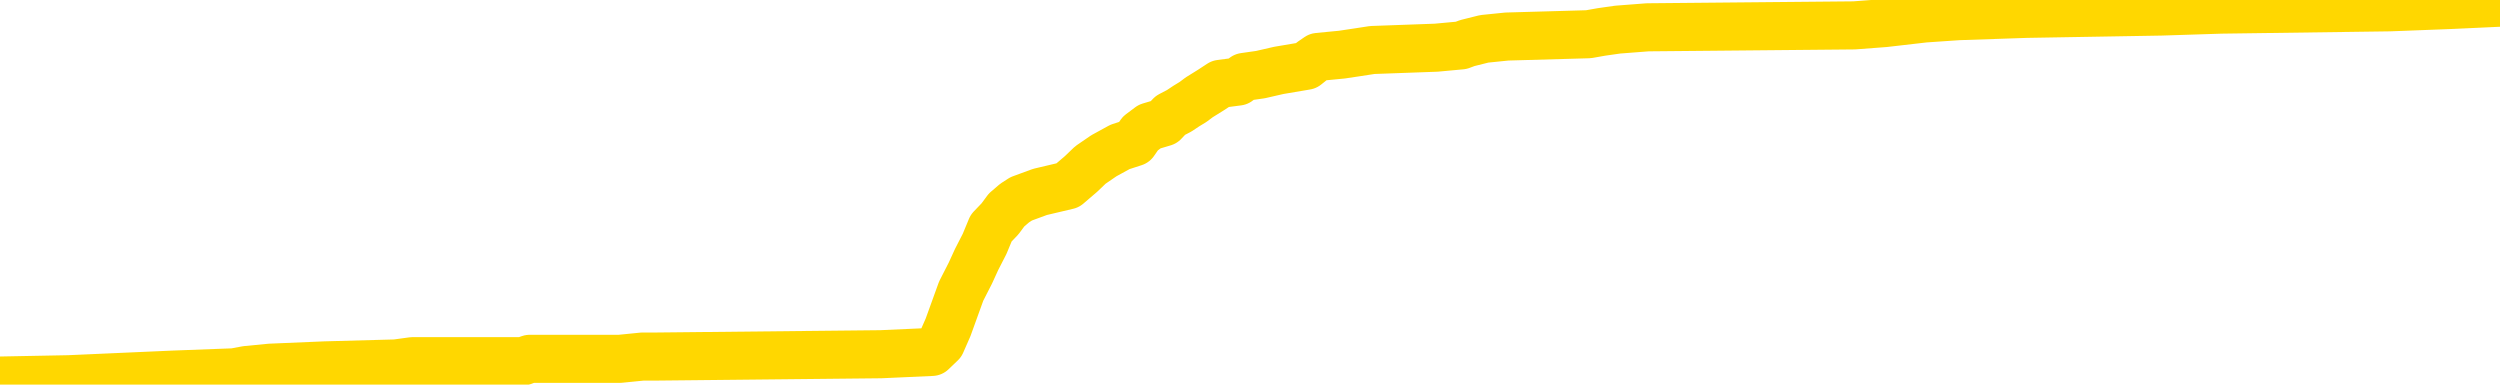 <svg xmlns="http://www.w3.org/2000/svg" version="1.1" viewBox="0 0 6500 1000">
	<path fill="none" stroke="gold" stroke-width="125" stroke-linecap="round" stroke-linejoin="round" d="M0 3523  L-134868 3523 L-134684 3517 L-134194 3505 L-133900 3499 L-133589 3488 L-133354 3482 L-133301 3470 L-133242 3458 L-133089 3453 L-133048 3441 L-132915 3435 L-132623 3429 L-132082 3429 L-131472 3423 L-131424 3423 L-130784 3417 L-130751 3417 L-130225 3417 L-130092 3412 L-129702 3400 L-129374 3388 L-129257 3376 L-129046 3365 L-128329 3365 L-127759 3359 L-127652 3359 L-127477 3353 L-127256 3341 L-126854 3335 L-126829 3324 L-125901 3312 L-125813 3300 L-125731 3289 L-125661 3277 L-125363 3271 L-125211 3259 L-123321 3265 L-123220 3265 L-122958 3265 L-122665 3271 L-122523 3259 L-122274 3259 L-122239 3253 L-122080 3247 L-121617 3236 L-121364 3230 L-121152 3218 L-120900 3212 L-120551 3206 L-119624 3195 L-119530 3183 L-119119 3177 L-117949 3165 L-116760 3160 L-116667 3148 L-116640 3136 L-116374 3124 L-116075 3113 L-115946 3101 L-115909 3089 L-115094 3089 L-114710 3095 L-113650 3101 L-113588 3101 L-113323 3218 L-112852 3330 L-112660 3441 L-112396 3552 L-112059 3546 L-111924 3540 L-111468 3535 L-110725 3529 L-110707 3523 L-110542 3511 L-110474 3511 L-109958 3505 L-108929 3505 L-108733 3499 L-108244 3494 L-107882 3488 L-107474 3488 L-107088 3494 L-105384 3494 L-105286 3494 L-105215 3494 L-105153 3494 L-104969 3488 L-104632 3488 L-103992 3482 L-103915 3476 L-103854 3476 L-103667 3470 L-103588 3470 L-103410 3464 L-103391 3458 L-103161 3458 L-102773 3453 L-101885 3453 L-101845 3447 L-101757 3441 L-101730 3429 L-100722 3423 L-100572 3412 L-100548 3406 L-100415 3400 L-100375 3394 L-99117 3388 L-99059 3388 L-98519 3382 L-98467 3382 L-98420 3382 L-98025 3376 L-97885 3371 L-97686 3365 L-97539 3365 L-97374 3365 L-97098 3371 L-96739 3371 L-96186 3365 L-95541 3359 L-95283 3347 L-95129 3341 L-94728 3335 L-94688 3330 L-94567 3324 L-94505 3330 L-94491 3330 L-94398 3330 L-94105 3324 L-93953 3300 L-93623 3289 L-93545 3277 L-93469 3271 L-93243 3253 L-93176 3242 L-92948 3230 L-92896 3218 L-92731 3212 L-91725 3206 L-91542 3201 L-90991 3195 L-90598 3183 L-90201 3177 L-89350 3165 L-89272 3160 L-88693 3154 L-88252 3154 L-88011 3148 L-87854 3148 L-87453 3136 L-87432 3136 L-86987 3130 L-86582 3124 L-86446 3113 L-86271 3101 L-86135 3089 L-85884 3078 L-84884 3072 L-84802 3066 L-84667 3060 L-84628 3054 L-83738 3048 L-83523 3042 L-83079 3037 L-82962 3031 L-82905 3025 L-82229 3025 L-82129 3019 L-82100 3019 L-80758 3013 L-80352 3007 L-80313 3001 L-79384 2996 L-79286 2990 L-79153 2984 L-78749 2978 L-78723 2972 L-78630 2966 L-78414 2960 L-78003 2949 L-76849 2937 L-76557 2925 L-76529 2913 L-75920 2908 L-75670 2896 L-75651 2890 L-74721 2884 L-74670 2872 L-74548 2867 L-74530 2855 L-74374 2849 L-74199 2837 L-74062 2831 L-74006 2826 L-73898 2820 L-73813 2814 L-73579 2808 L-73505 2802 L-73196 2796 L-73078 2790 L-72908 2785 L-72817 2779 L-72715 2779 L-72691 2773 L-72614 2773 L-72516 2761 L-72150 2755 L-72045 2749 L-71541 2744 L-71090 2738 L-71051 2732 L-71027 2726 L-70987 2720 L-70858 2714 L-70757 2708 L-70315 2703 L-70033 2697 L-69441 2691 L-69310 2685 L-69036 2673 L-68883 2667 L-68730 2661 L-68645 2650 L-68567 2644 L-68381 2638 L-68331 2638 L-68303 2632 L-68224 2626 L-68200 2620 L-67917 2609 L-67313 2597 L-66318 2591 L-66020 2585 L-65286 2579 L-65042 2574 L-64952 2568 L-64374 2562 L-63676 2556 L-62924 2550 L-62605 2544 L-62222 2533 L-62145 2527 L-61511 2521 L-61325 2515 L-61238 2515 L-61108 2515 L-60795 2509 L-60746 2503 L-60604 2497 L-60582 2492 L-59615 2486 L-59069 2480 L-58591 2480 L-58530 2480 L-58206 2480 L-58185 2474 L-58122 2474 L-57912 2468 L-57835 2462 L-57781 2456 L-57758 2451 L-57719 2445 L-57703 2439 L-56946 2433 L-56929 2427 L-56130 2421 L-55978 2415 L-55072 2410 L-54566 2404 L-54337 2392 L-54295 2392 L-54180 2386 L-54004 2380 L-53249 2386 L-53115 2380 L-52951 2374 L-52632 2369 L-52456 2357 L-51434 2345 L-51411 2333 L-51160 2327 L-50947 2316 L-50313 2310 L-50075 2298 L-50042 2286 L-49864 2275 L-49784 2263 L-49694 2257 L-49630 2245 L-49189 2234 L-49166 2228 L-48625 2222 L-48369 2216 L-47875 2210 L-46997 2204 L-46960 2199 L-46908 2193 L-46867 2187 L-46749 2181 L-46473 2175 L-46266 2163 L-46069 2152 L-46046 2140 L-45995 2128 L-45956 2122 L-45878 2117 L-45281 2105 L-45220 2099 L-45117 2093 L-44963 2087 L-44331 2081 L-43650 2076 L-43347 2064 L-43001 2058 L-42803 2052 L-42755 2040 L-42434 2034 L-41807 2029 L-41660 2023 L-41624 2017 L-41566 2011 L-41489 1999 L-41248 1999 L-41160 1993 L-41066 1988 L-40772 1982 L-40638 1976 L-40577 1970 L-40541 1958 L-40268 1958 L-39262 1952 L-39087 1947 L-39036 1947 L-38743 1941 L-38551 1929 L-38218 1923 L-37711 1917 L-37149 1906 L-37134 1894 L-37118 1888 L-37017 1876 L-36903 1865 L-36864 1853 L-36826 1847 L-36760 1847 L-36732 1841 L-36593 1847 L-36300 1847 L-36250 1847 L-36145 1847 L-35881 1841 L-35416 1835 L-35271 1835 L-35217 1824 L-35160 1818 L-34969 1812 L-34603 1806 L-34389 1806 L-34194 1806 L-34136 1806 L-34077 1794 L-33923 1788 L-33654 1783 L-33224 1812 L-33209 1812 L-33132 1806 L-33067 1800 L-32938 1759 L-32914 1753 L-32630 1747 L-32582 1741 L-32528 1736 L-32065 1730 L-32027 1730 L-31986 1724 L-31796 1718 L-31315 1712 L-30828 1706 L-30812 1700 L-30774 1695 L-30517 1689 L-30440 1677 L-30210 1671 L-30194 1659 L-29900 1648 L-29457 1642 L-29010 1636 L-28506 1630 L-28352 1624 L-28065 1618 L-28025 1607 L-27694 1601 L-27472 1595 L-26955 1583 L-26879 1577 L-26632 1566 L-26437 1554 L-26377 1548 L-25601 1542 L-25527 1542 L-25296 1536 L-25280 1536 L-25218 1531 L-25022 1525 L-24558 1525 L-24535 1519 L-24405 1519 L-23104 1519 L-23088 1519 L-23011 1513 L-22917 1513 L-22700 1513 L-22547 1507 L-22369 1513 L-22315 1519 L-22028 1525 L-21988 1525 L-21619 1525 L-21179 1525 L-20996 1525 L-20675 1519 L-20379 1519 L-19933 1507 L-19862 1501 L-19399 1490 L-18961 1484 L-18779 1478 L-17325 1466 L-17193 1460 L-16736 1448 L-16510 1443 L-16124 1431 L-15607 1419 L-14653 1407 L-13859 1396 L-13184 1390 L-12759 1378 L-12448 1372 L-12218 1355 L-11535 1337 L-11521 1320 L-11312 1296 L-11290 1290 L-11115 1279 L-10165 1273 L-9897 1261 L-9082 1255 L-8771 1243 L-8734 1238 L-8676 1226 L-8060 1220 L-7422 1208 L-5796 1202 L-5122 1197 L-4480 1197 L-4402 1197 L-4346 1197 L-4310 1197 L-4282 1191 L-4170 1179 L-4152 1173 L-4129 1167 L-3976 1161 L-3922 1150 L-3844 1144 L-3725 1138 L-3627 1132 L-3510 1126 L-3241 1114 L-2971 1109 L-2953 1097 L-2754 1091 L-2607 1079 L-2380 1073 L-2246 1068 L-1937 1062 L-1877 1056 L-1524 1044 L-1175 1038 L-1074 1032 L-1010 1021 L-950 1015 L-566 1003 L-185 997 L-81 991 L179 986 L450 974 L609 968 L641 962 L703 956 L845 950 L1029 945 L1073 939 L1361 939 L1377 933 L1611 933 L1671 927 L1710 927 L2290 921 L2423 915 L2447 892 L2465 851 L2482 804 L2499 757 L2523 710 L2539 675 L2560 634 L2577 593 L2600 569 L2617 546 L2638 528 L2655 517 L2704 499 L2776 482 L2811 452 L2835 429 L2870 405 L2912 382 L2949 370 L2965 347 L2989 329 L3026 318 L3043 300 L3066 288 L3084 276 L3102 265 L3118 253 L3147 235 L3173 218 L3219 212 L3235 200 L3277 194 L3325 183 L3396 171 L3411 159 L3427 148 L3489 142 L3529 136 L3568 130 L3734 124 L3799 118 L3815 112 L3859 101 L3918 95 L4130 89 L4164 83 L4206 77 L4284 71 L4821 66 L4900 60 L5004 48 L5092 42 L5269 36 L5619 30 L5775 25 L6213 19 L6370 13 L6500 7" />
</svg>
